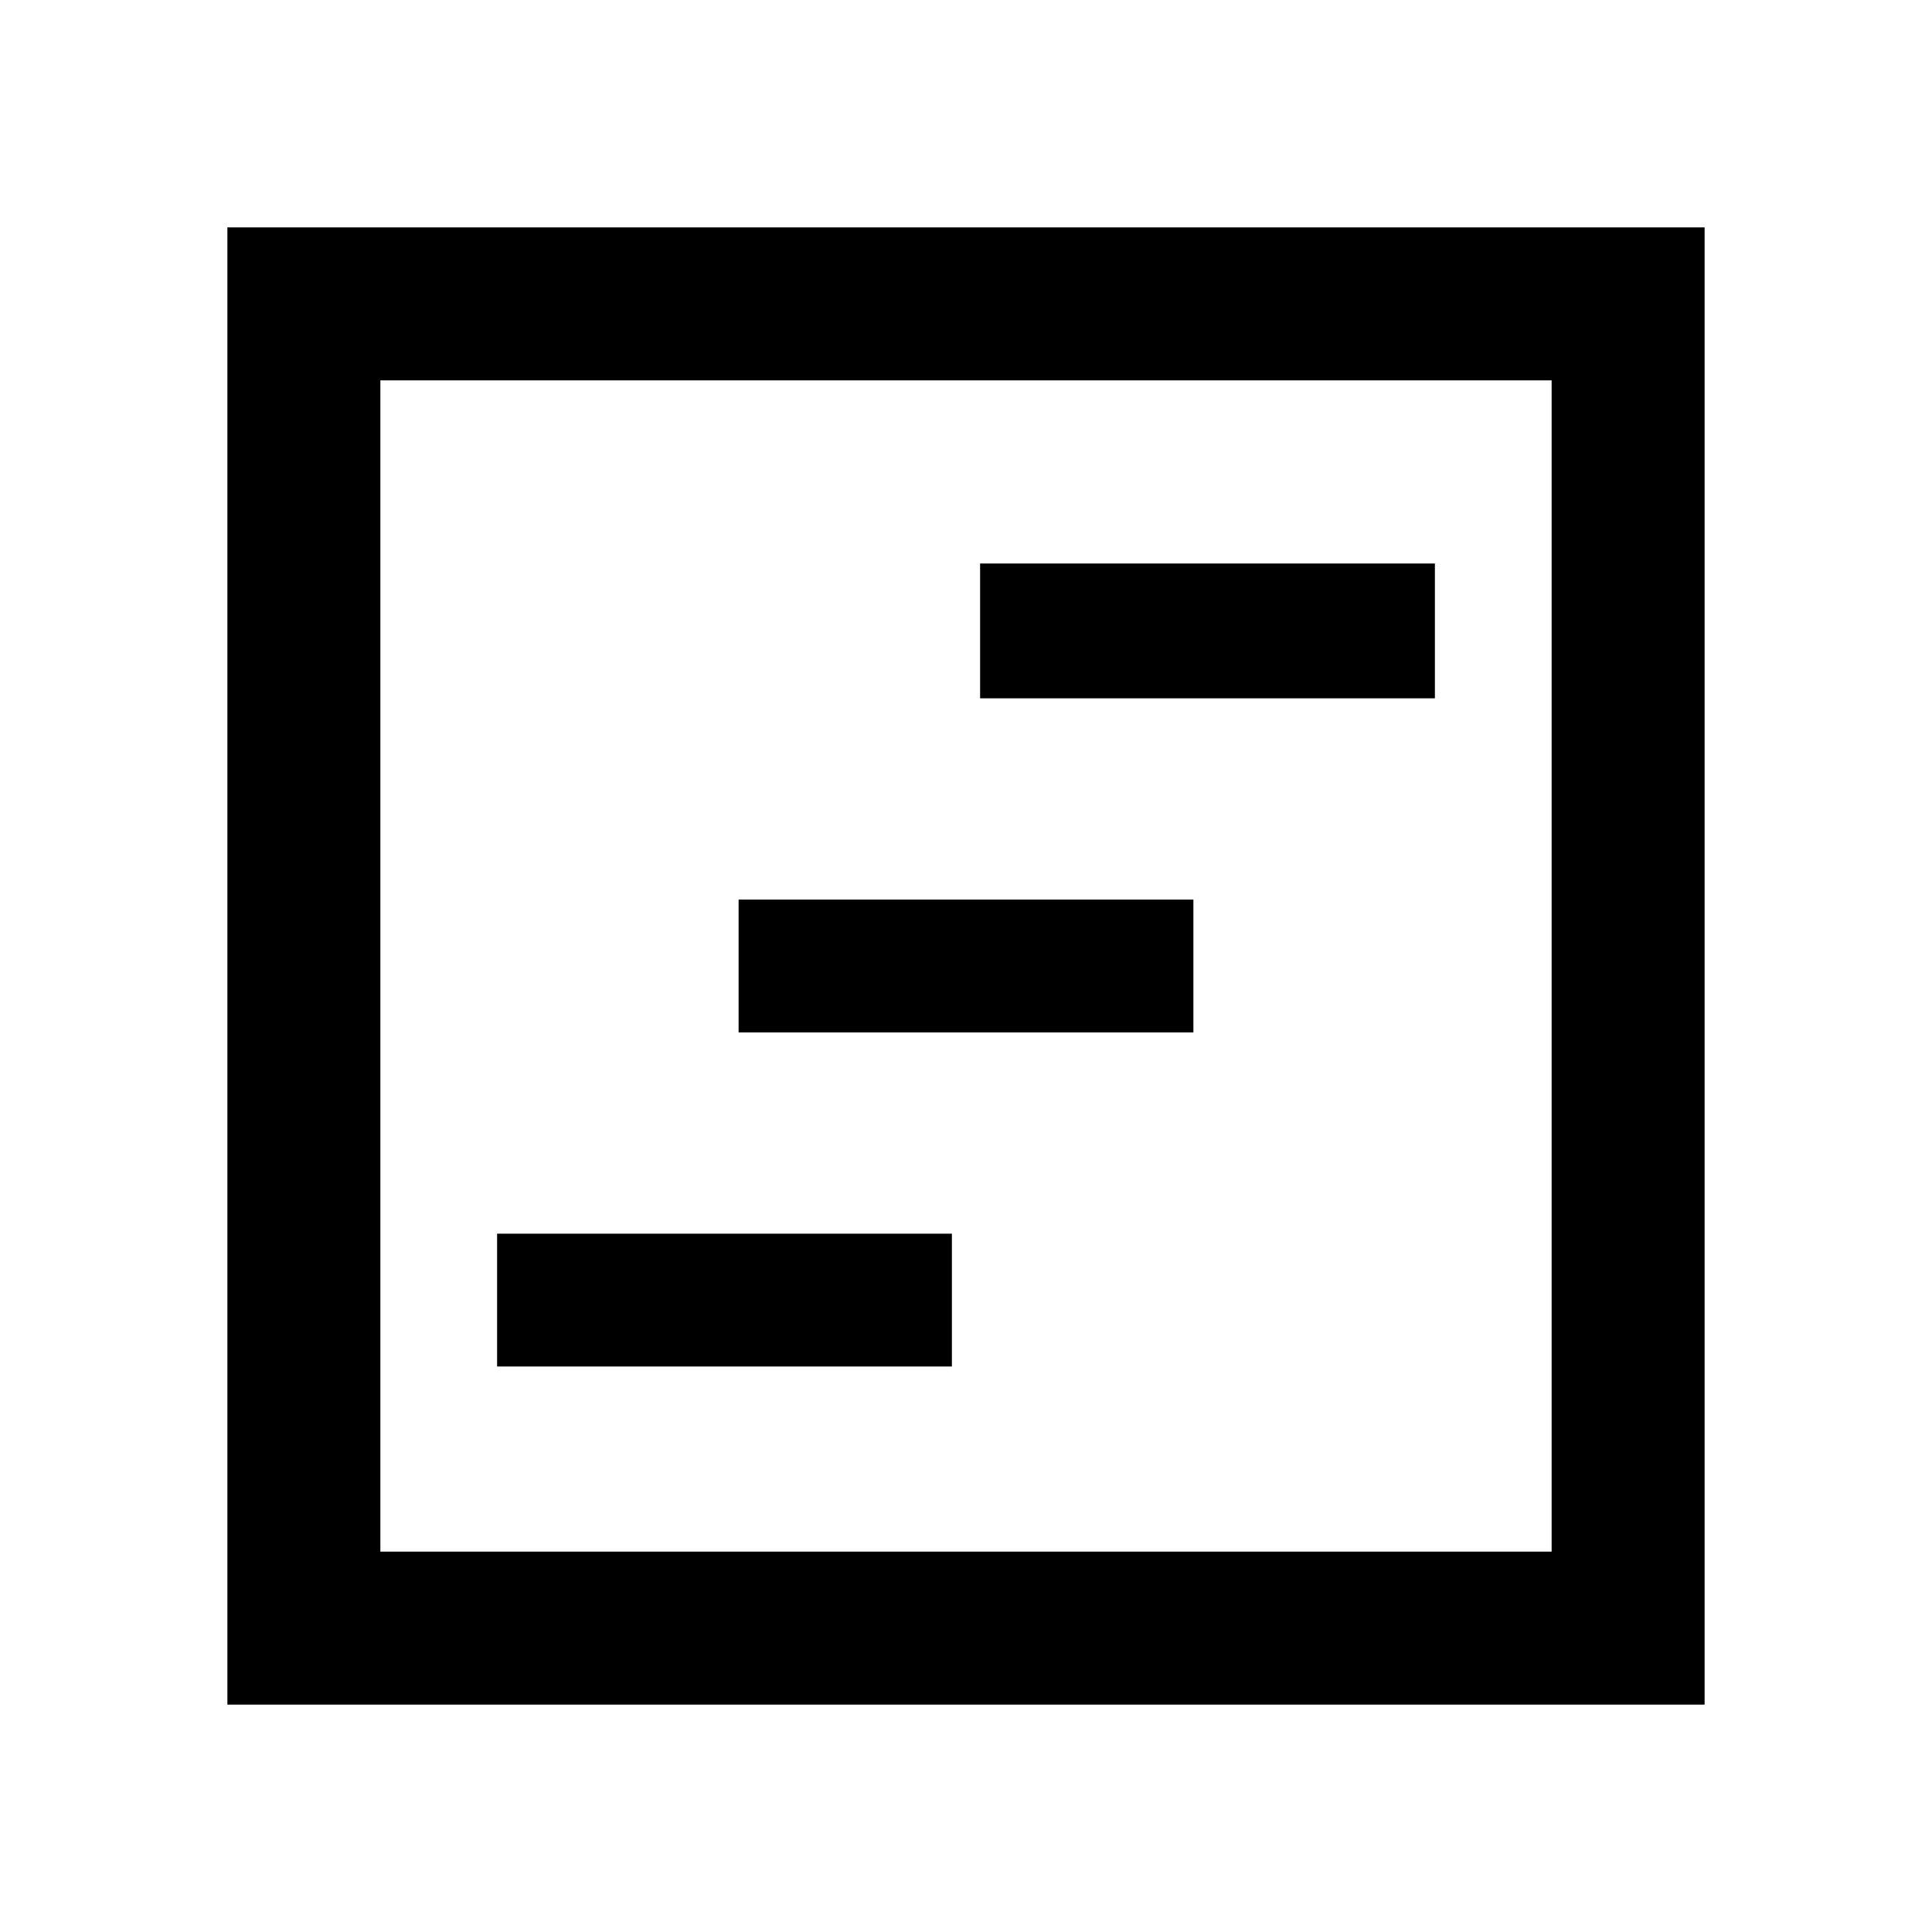 <svg xmlns="http://www.w3.org/2000/svg" height="40" width="40"><path d="M10.292 28.292h9.416v-2.75h-9.416Zm10-13.834h9.416v-2.791h-9.416Zm-5 6.917h9.416v-2.75h-9.416ZM4.708 35.292V4.708h30.584v30.584Zm3.167-3.167h24.25V7.875H7.875Zm0 0V7.875v24.25Z"/></svg>